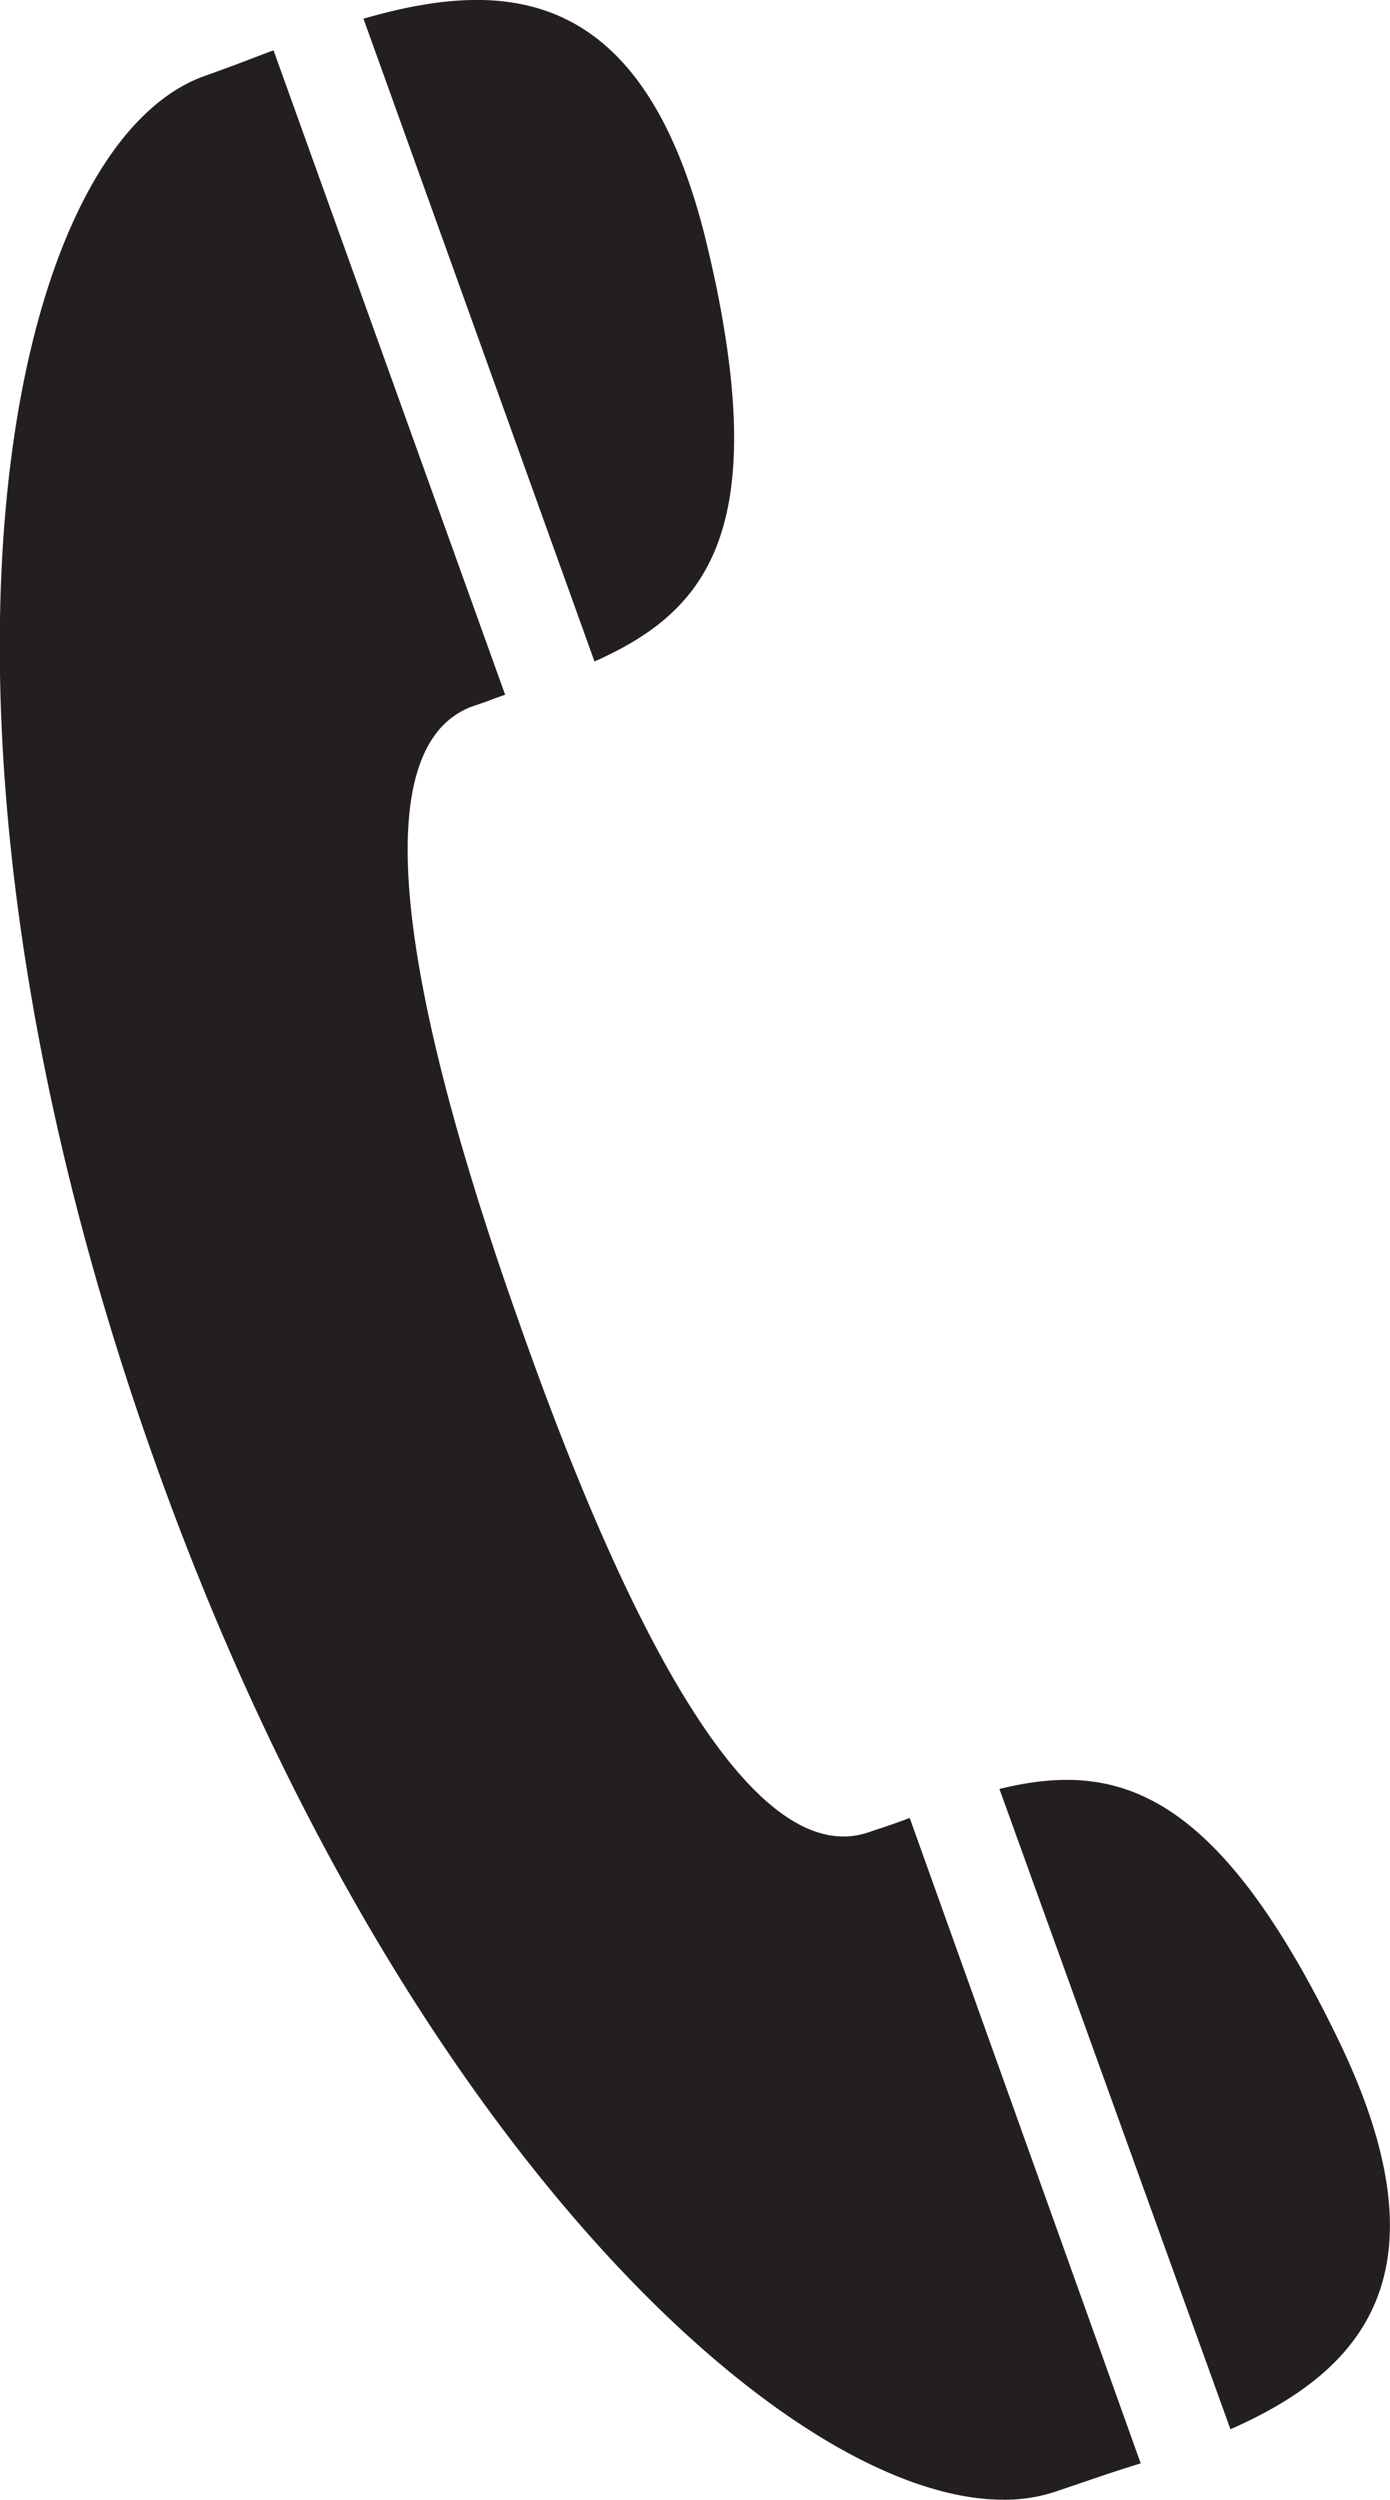 <svg xmlns="http://www.w3.org/2000/svg" width="6.769" height="12.173" viewBox="8084.083 6287.745 6.769 12.173"><path d="m8086.543 6291.128-1.128-3.138c-.092.034-.181.07-.267.1a3.192 3.192 0 0 1-.066.024c-.959.338-1.51 3-.331 6.5a15.06 15.06 0 0 0 .07.203c1.167 3.31 3.084 5.1 4.148 5.1a.78.78 0 0 0 .259-.041l.2-.068a7.173 7.173 0 0 1 .21-.068l-1.125-3.143a2.437 2.437 0 0 1-.056.021 4.705 4.705 0 0 1-.118.04 26.867 26.867 0 0 1-.02.007c-.595.211-1.218-1.102-1.685-2.416a20.167 20.167 0 0 1-.023-.065 18.083 18.083 0 0 1-.127-.37c-.347-1.05-.575-2.099-.28-2.494a.388.388 0 0 1 .184-.137 1.89 1.89 0 0 0 .086-.03l.007-.003a2.573 2.573 0 0 1 .062-.022Zm-.69-3.292 1.125 3.13c.53-.236.845-.61.59-1.842a6.757 6.757 0 0 0-.038-.169c-.294-1.256-.953-1.313-1.612-1.137a3.316 3.316 0 0 0-.065.018Zm3.097 8.62 1.125 3.118c.617-.273 1.082-.735.532-1.883-.598-1.242-1.088-1.374-1.657-1.235Z" fill="#231f20" fill-rule="evenodd" data-name="Path 45"/></svg>